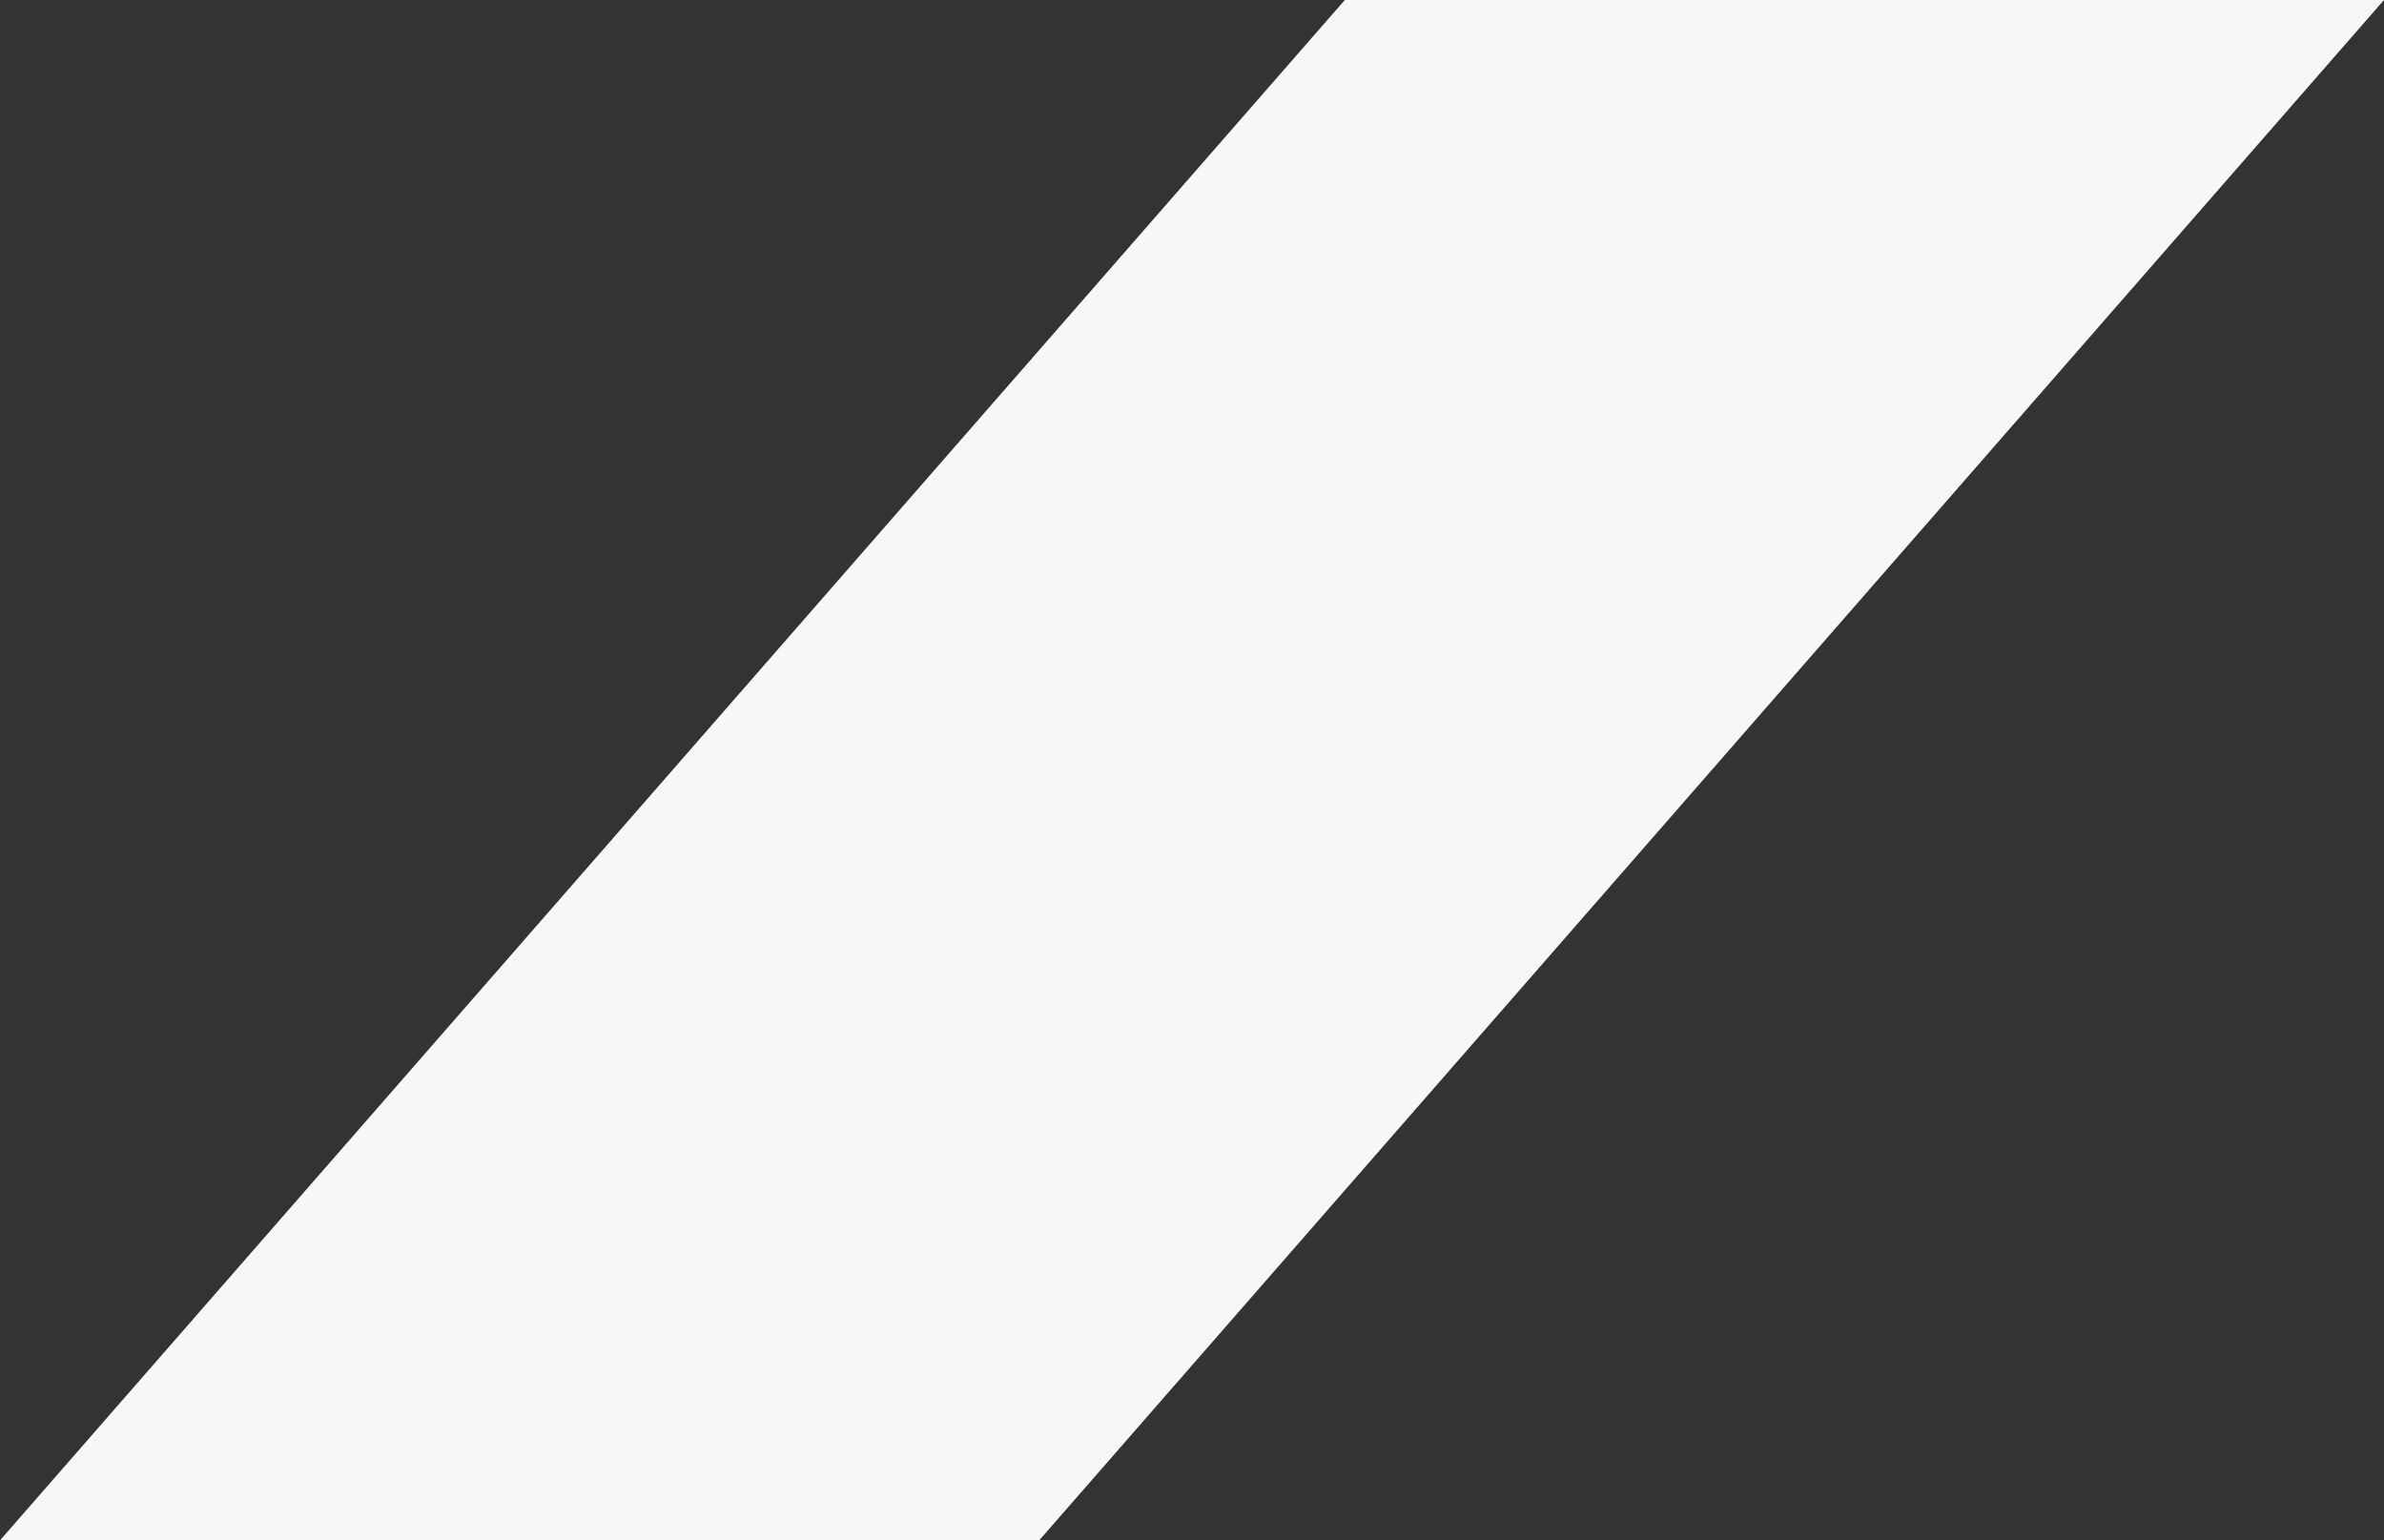 <svg width="390" height="252" xmlns="http://www.w3.org/2000/svg">
  <rect width="100%" height="100%" fill="#333333" stroke="none"/>
  <path d="M220 0h170L170 252H0z" fill="#F7F7F7" fill-rule="evenodd"/>
</svg>
